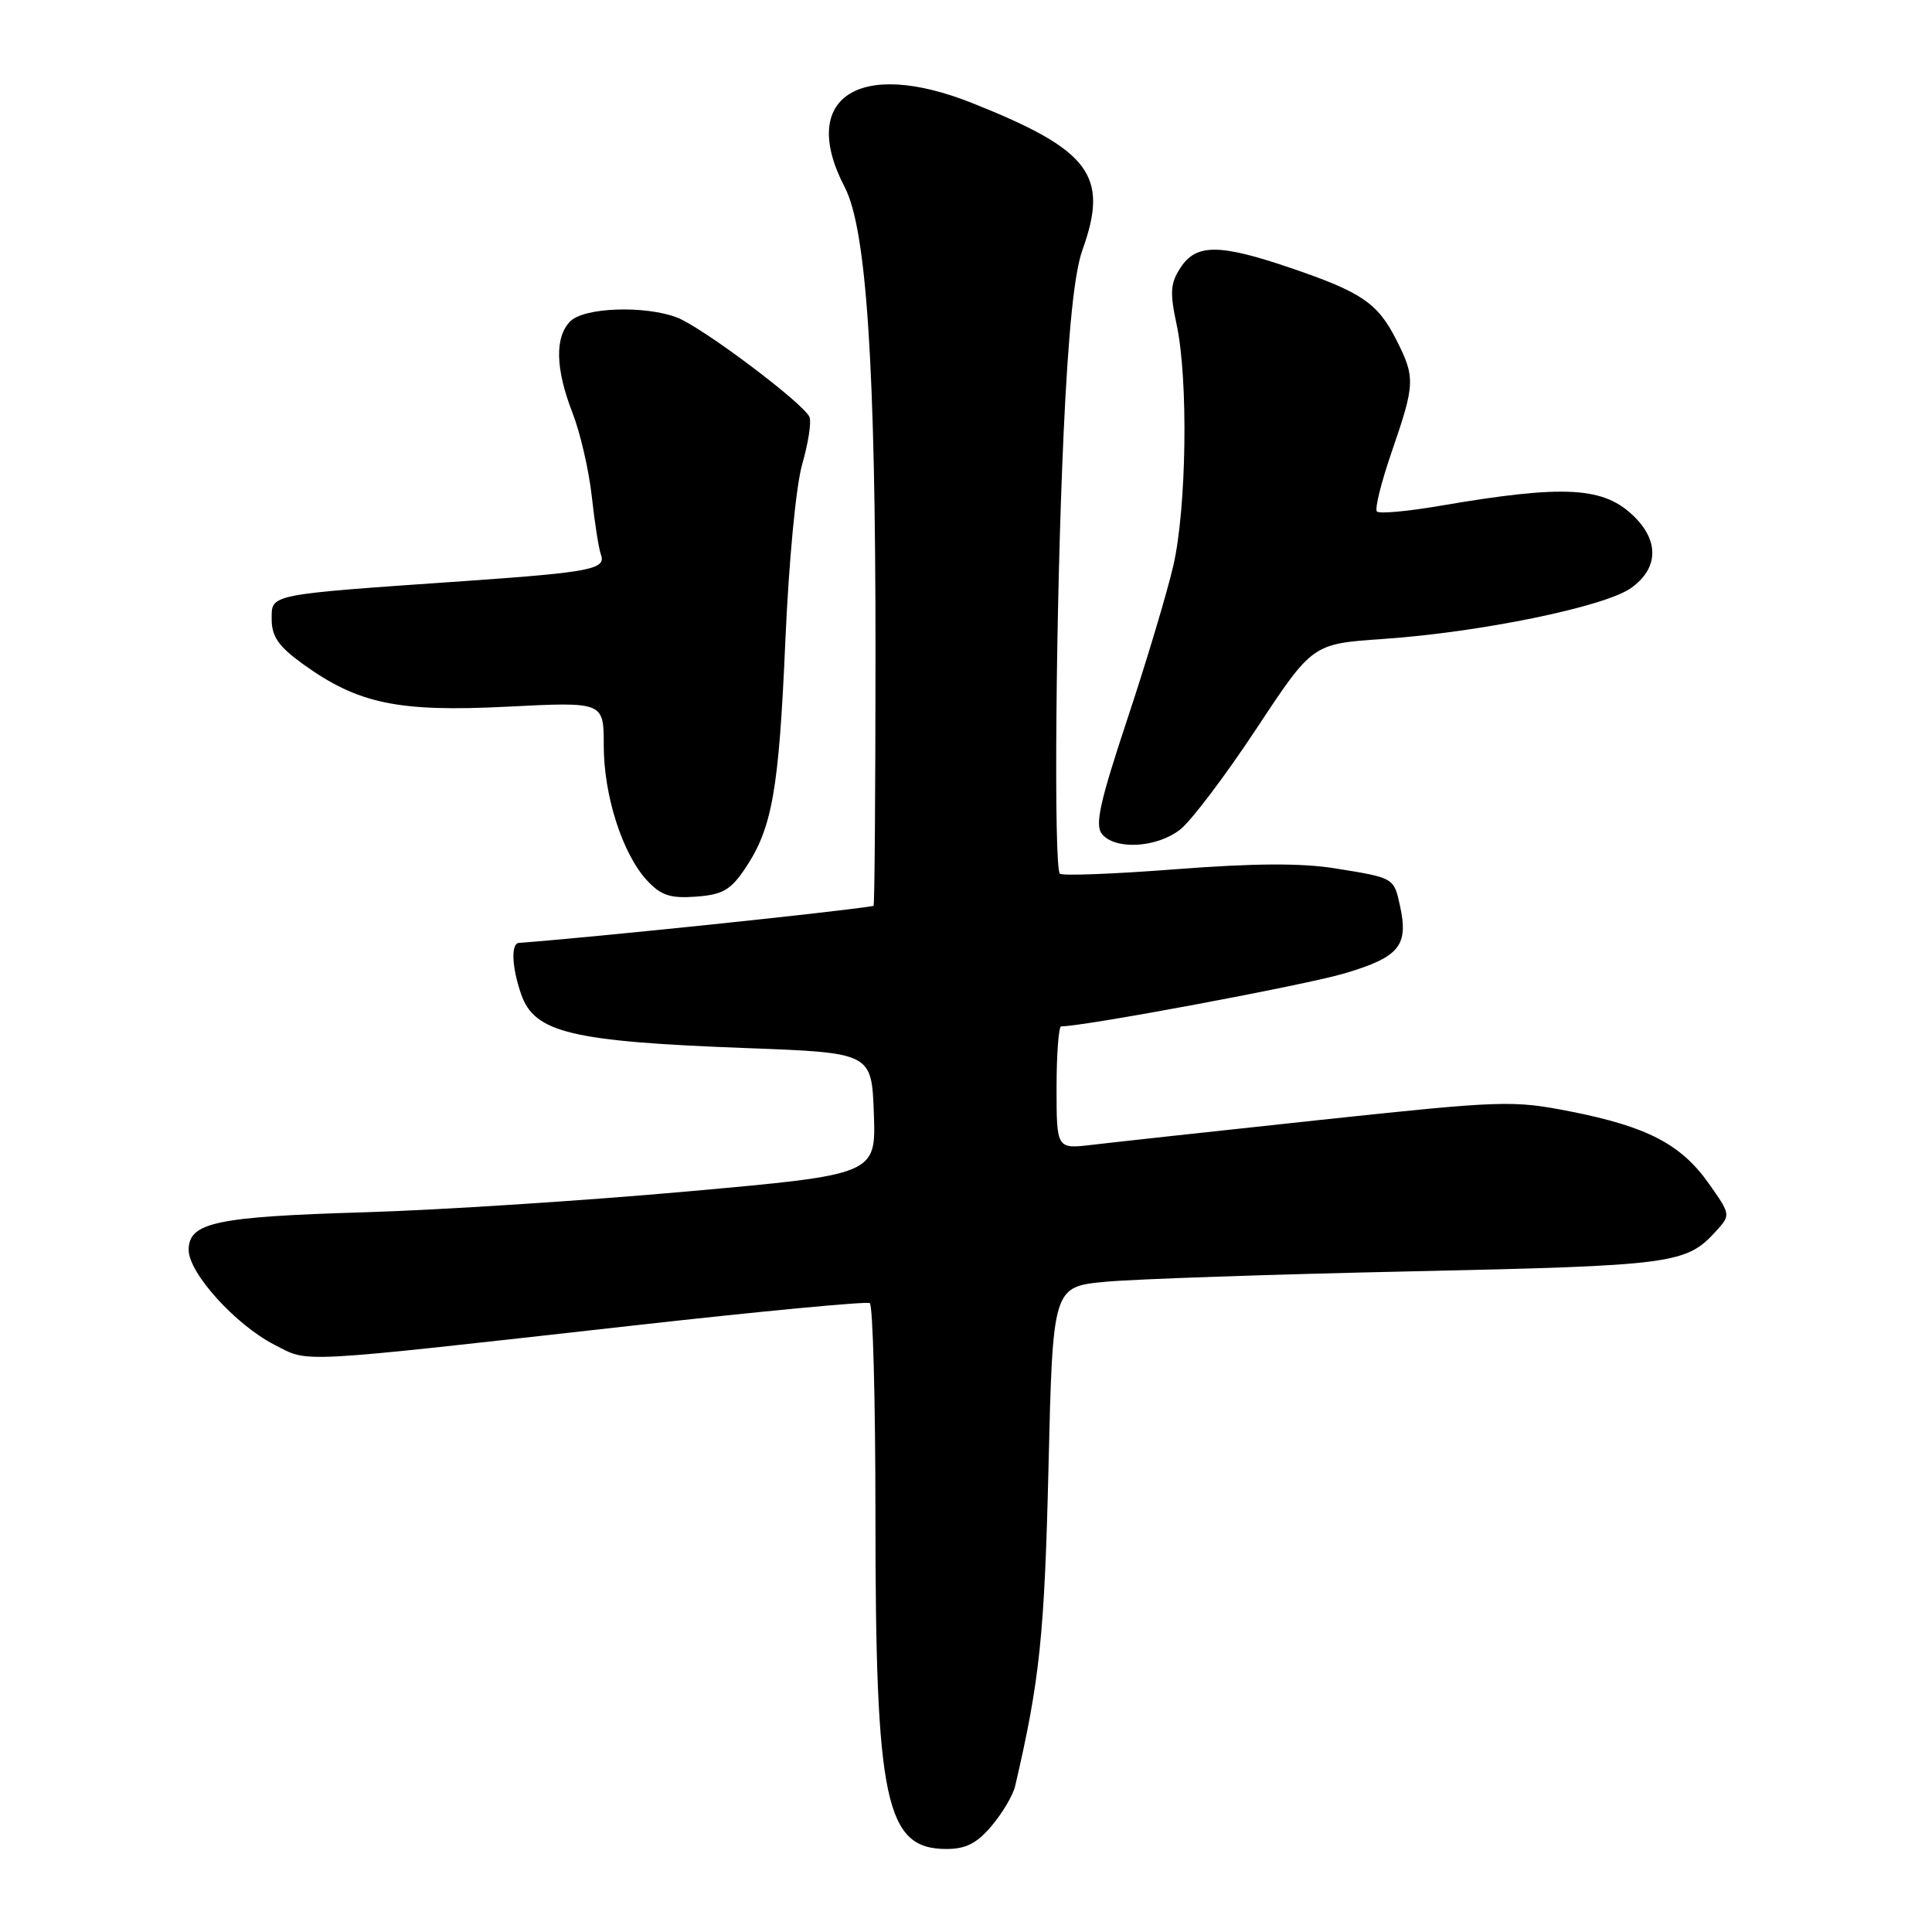 <?xml version="1.0" encoding="UTF-8" standalone="no"?>
<!DOCTYPE svg PUBLIC "-//W3C//DTD SVG 1.1//EN" "http://www.w3.org/Graphics/SVG/1.1/DTD/svg11.dtd" >
<svg xmlns="http://www.w3.org/2000/svg" xmlns:xlink="http://www.w3.org/1999/xlink" version="1.1" viewBox="0 0 256 256">
 <g >
 <path fill="currentColor"
d=" M 131.41 241.92 C 132.84 240.23 134.23 237.87 134.51 236.67 C 137.77 222.69 138.40 216.69 138.93 194.50 C 139.50 170.50 139.50 170.50 146.50 169.84 C 150.35 169.48 168.57 168.86 187.00 168.46 C 221.88 167.70 223.44 167.49 227.43 163.08 C 229.33 160.98 229.32 160.92 226.42 156.82 C 222.75 151.62 218.26 149.28 208.11 147.28 C 200.44 145.77 199.11 145.82 174.81 148.41 C 160.89 149.90 147.36 151.38 144.75 151.69 C 140.00 152.26 140.00 152.26 140.00 144.13 C 140.00 139.66 140.28 136.00 140.61 136.00 C 143.68 136.00 172.99 130.52 178.19 128.97 C 185.44 126.81 186.67 125.31 185.50 119.99 C 184.69 116.30 184.72 116.32 176.95 115.07 C 172.45 114.34 166.17 114.38 155.77 115.18 C 147.64 115.81 140.74 116.07 140.44 115.77 C 139.60 114.93 139.90 80.10 140.93 57.50 C 141.56 43.87 142.35 36.11 143.43 33.12 C 146.98 23.24 144.46 19.88 128.83 13.66 C 113.78 7.66 105.75 12.96 111.93 24.80 C 114.82 30.35 116.02 48.53 116.01 86.75 C 116.00 105.04 115.89 120.02 115.75 120.04 C 110.93 120.84 78.75 124.19 68.75 124.94 C 67.68 125.02 67.82 128.20 69.06 131.76 C 70.84 136.85 75.70 138.01 98.98 138.88 C 115.50 139.50 115.50 139.50 115.79 147.56 C 116.07 155.63 116.07 155.63 91.23 157.86 C 77.57 159.09 58.31 160.33 48.44 160.63 C 28.57 161.22 25.00 161.98 25.00 165.62 C 25.00 168.69 31.22 175.56 36.39 178.20 C 41.06 180.58 38.50 180.72 84.00 175.63 C 100.78 173.75 114.84 172.42 115.25 172.67 C 115.66 172.92 116.00 185.54 116.00 200.73 C 116.00 238.78 117.32 245.00 125.41 245.00 C 127.99 245.00 129.45 244.25 131.41 241.92 Z  M 98.72 115.10 C 102.32 109.74 103.20 104.78 104.06 85.00 C 104.52 74.39 105.47 64.37 106.30 61.50 C 107.09 58.75 107.53 55.95 107.27 55.28 C 106.61 53.54 93.02 43.32 89.68 42.06 C 85.40 40.45 77.41 40.73 75.57 42.57 C 73.49 44.66 73.59 48.86 75.86 54.71 C 76.89 57.35 78.04 62.34 78.42 65.82 C 78.80 69.29 79.34 72.72 79.61 73.44 C 80.38 75.42 78.34 75.82 61.78 76.98 C 35.27 78.82 36.00 78.68 36.00 82.07 C 36.00 84.33 36.91 85.65 40.07 87.94 C 47.42 93.26 52.72 94.37 67.19 93.64 C 80.00 92.99 80.00 92.99 80.00 98.75 C 79.99 105.39 82.47 113.14 85.74 116.67 C 87.58 118.65 88.81 119.06 92.22 118.81 C 95.74 118.55 96.81 117.94 98.72 115.10 Z  M 156.39 109.91 C 157.85 108.76 162.39 102.75 166.48 96.56 C 173.91 85.31 173.91 85.31 183.21 84.67 C 196.13 83.79 212.62 80.40 216.12 77.92 C 219.70 75.37 219.88 71.79 216.61 68.52 C 212.57 64.48 207.42 64.18 190.76 67.03 C 186.50 67.76 182.76 68.10 182.45 67.78 C 182.13 67.46 183.03 63.86 184.44 59.78 C 187.52 50.83 187.55 50.01 184.99 44.97 C 182.52 40.13 180.39 38.70 171.00 35.50 C 161.57 32.29 158.51 32.29 156.43 35.46 C 155.08 37.53 154.99 38.74 155.91 43.01 C 157.47 50.28 157.23 67.39 155.46 75.00 C 154.63 78.58 151.90 87.70 149.38 95.28 C 145.70 106.38 145.05 109.35 146.03 110.53 C 147.80 112.66 153.31 112.33 156.39 109.91 Z "/>
</g>
</svg>